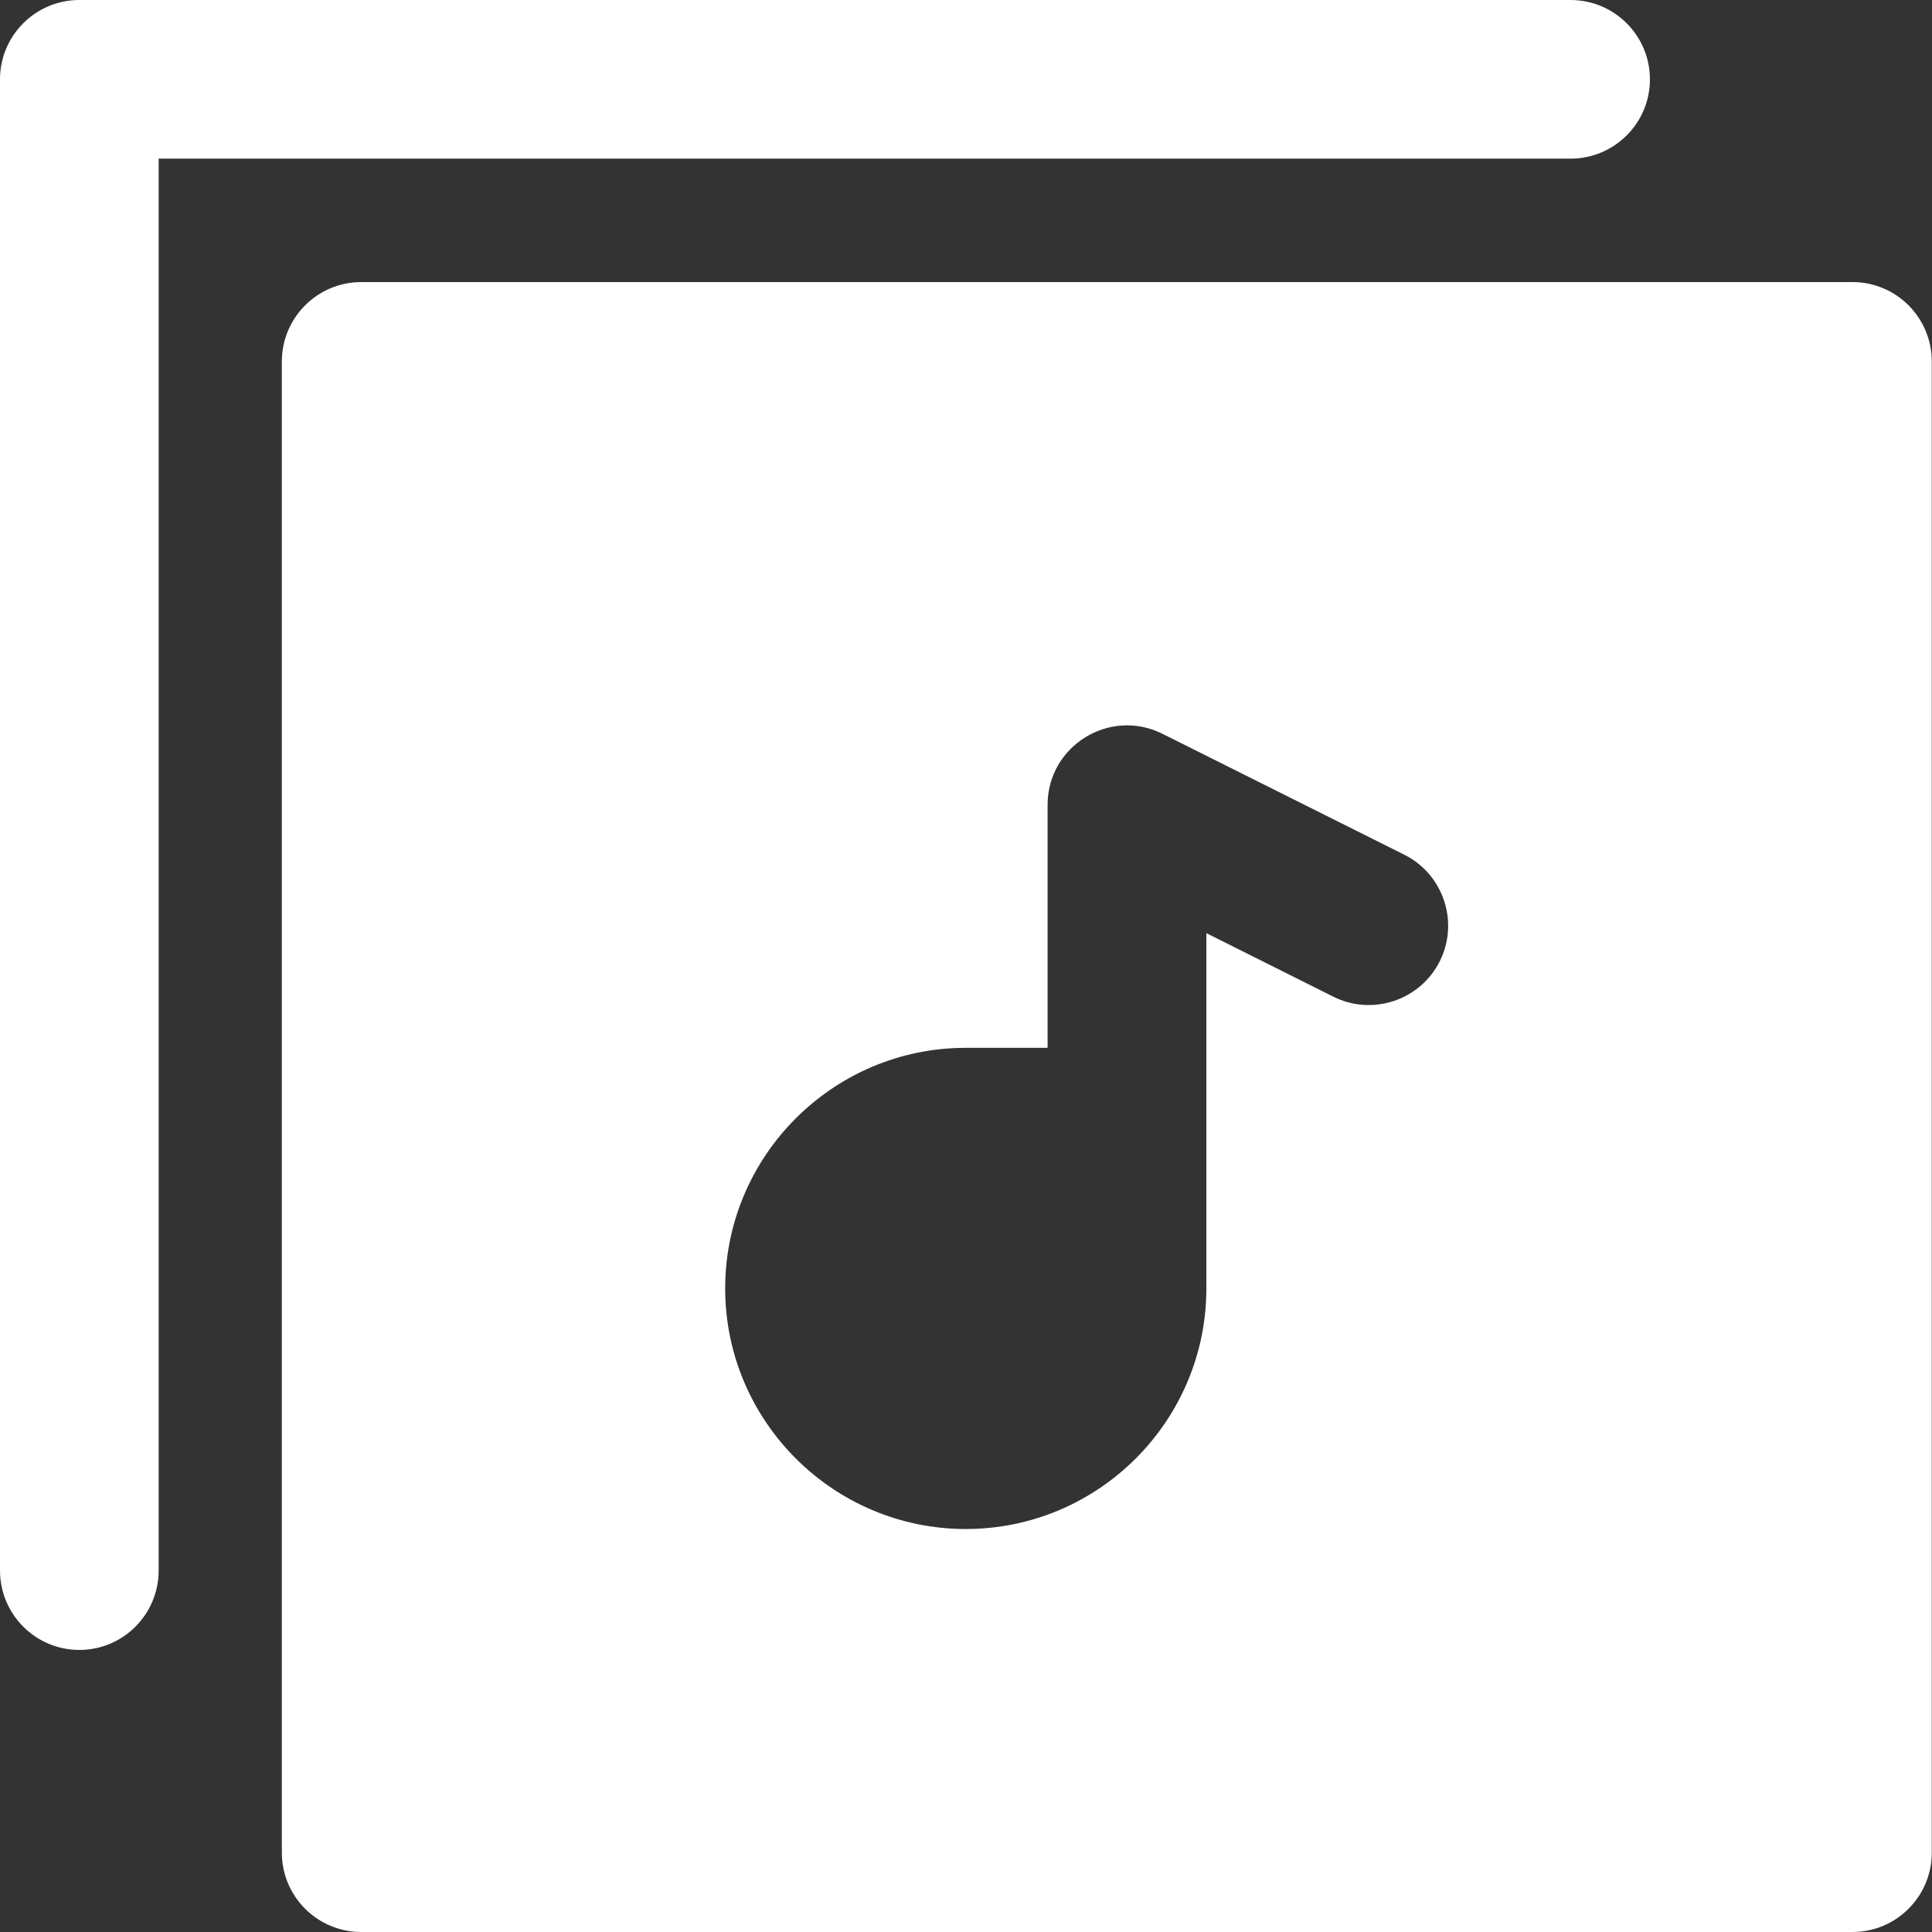 <svg width="17" height="17" viewBox="0 0 17 17" fill="none" xmlns="http://www.w3.org/2000/svg">
<rect x="0" y="0" width="17" height="17" fill="#333333" stroke="none"/>
<path d="M14.518 0.698C14.518 0.313 14.205 0 13.819 0H0.698C0.313 0 0 0.313 0 0.698V13.819C0 14.205 0.313 14.518 0.698 14.518C1.084 14.518 1.396 14.205 1.396 13.819V1.396H13.819C14.205 1.396 14.518 1.084 14.518 0.698Z" fill="white"/>
<path fill-rule="evenodd" clip-rule="evenodd" d="M3.179 2.482H16.3C16.686 2.482 16.998 2.795 16.998 3.181V16.302C16.998 16.687 16.686 17 16.3 17H3.179C2.793 17 2.48 16.687 2.48 16.302V3.181C2.48 2.795 2.793 2.482 3.179 2.482ZM11.732 8.77C12.077 8.942 12.496 8.802 12.669 8.458C12.841 8.113 12.701 7.693 12.357 7.521L10.229 6.457C9.765 6.225 9.218 6.563 9.218 7.081V9.22H8.498C7.331 9.22 6.381 10.17 6.381 11.337C6.381 12.504 7.331 13.454 8.498 13.454C9.665 13.454 10.615 12.504 10.615 11.337V8.211L11.732 8.77Z" fill="white"/>
</svg>
